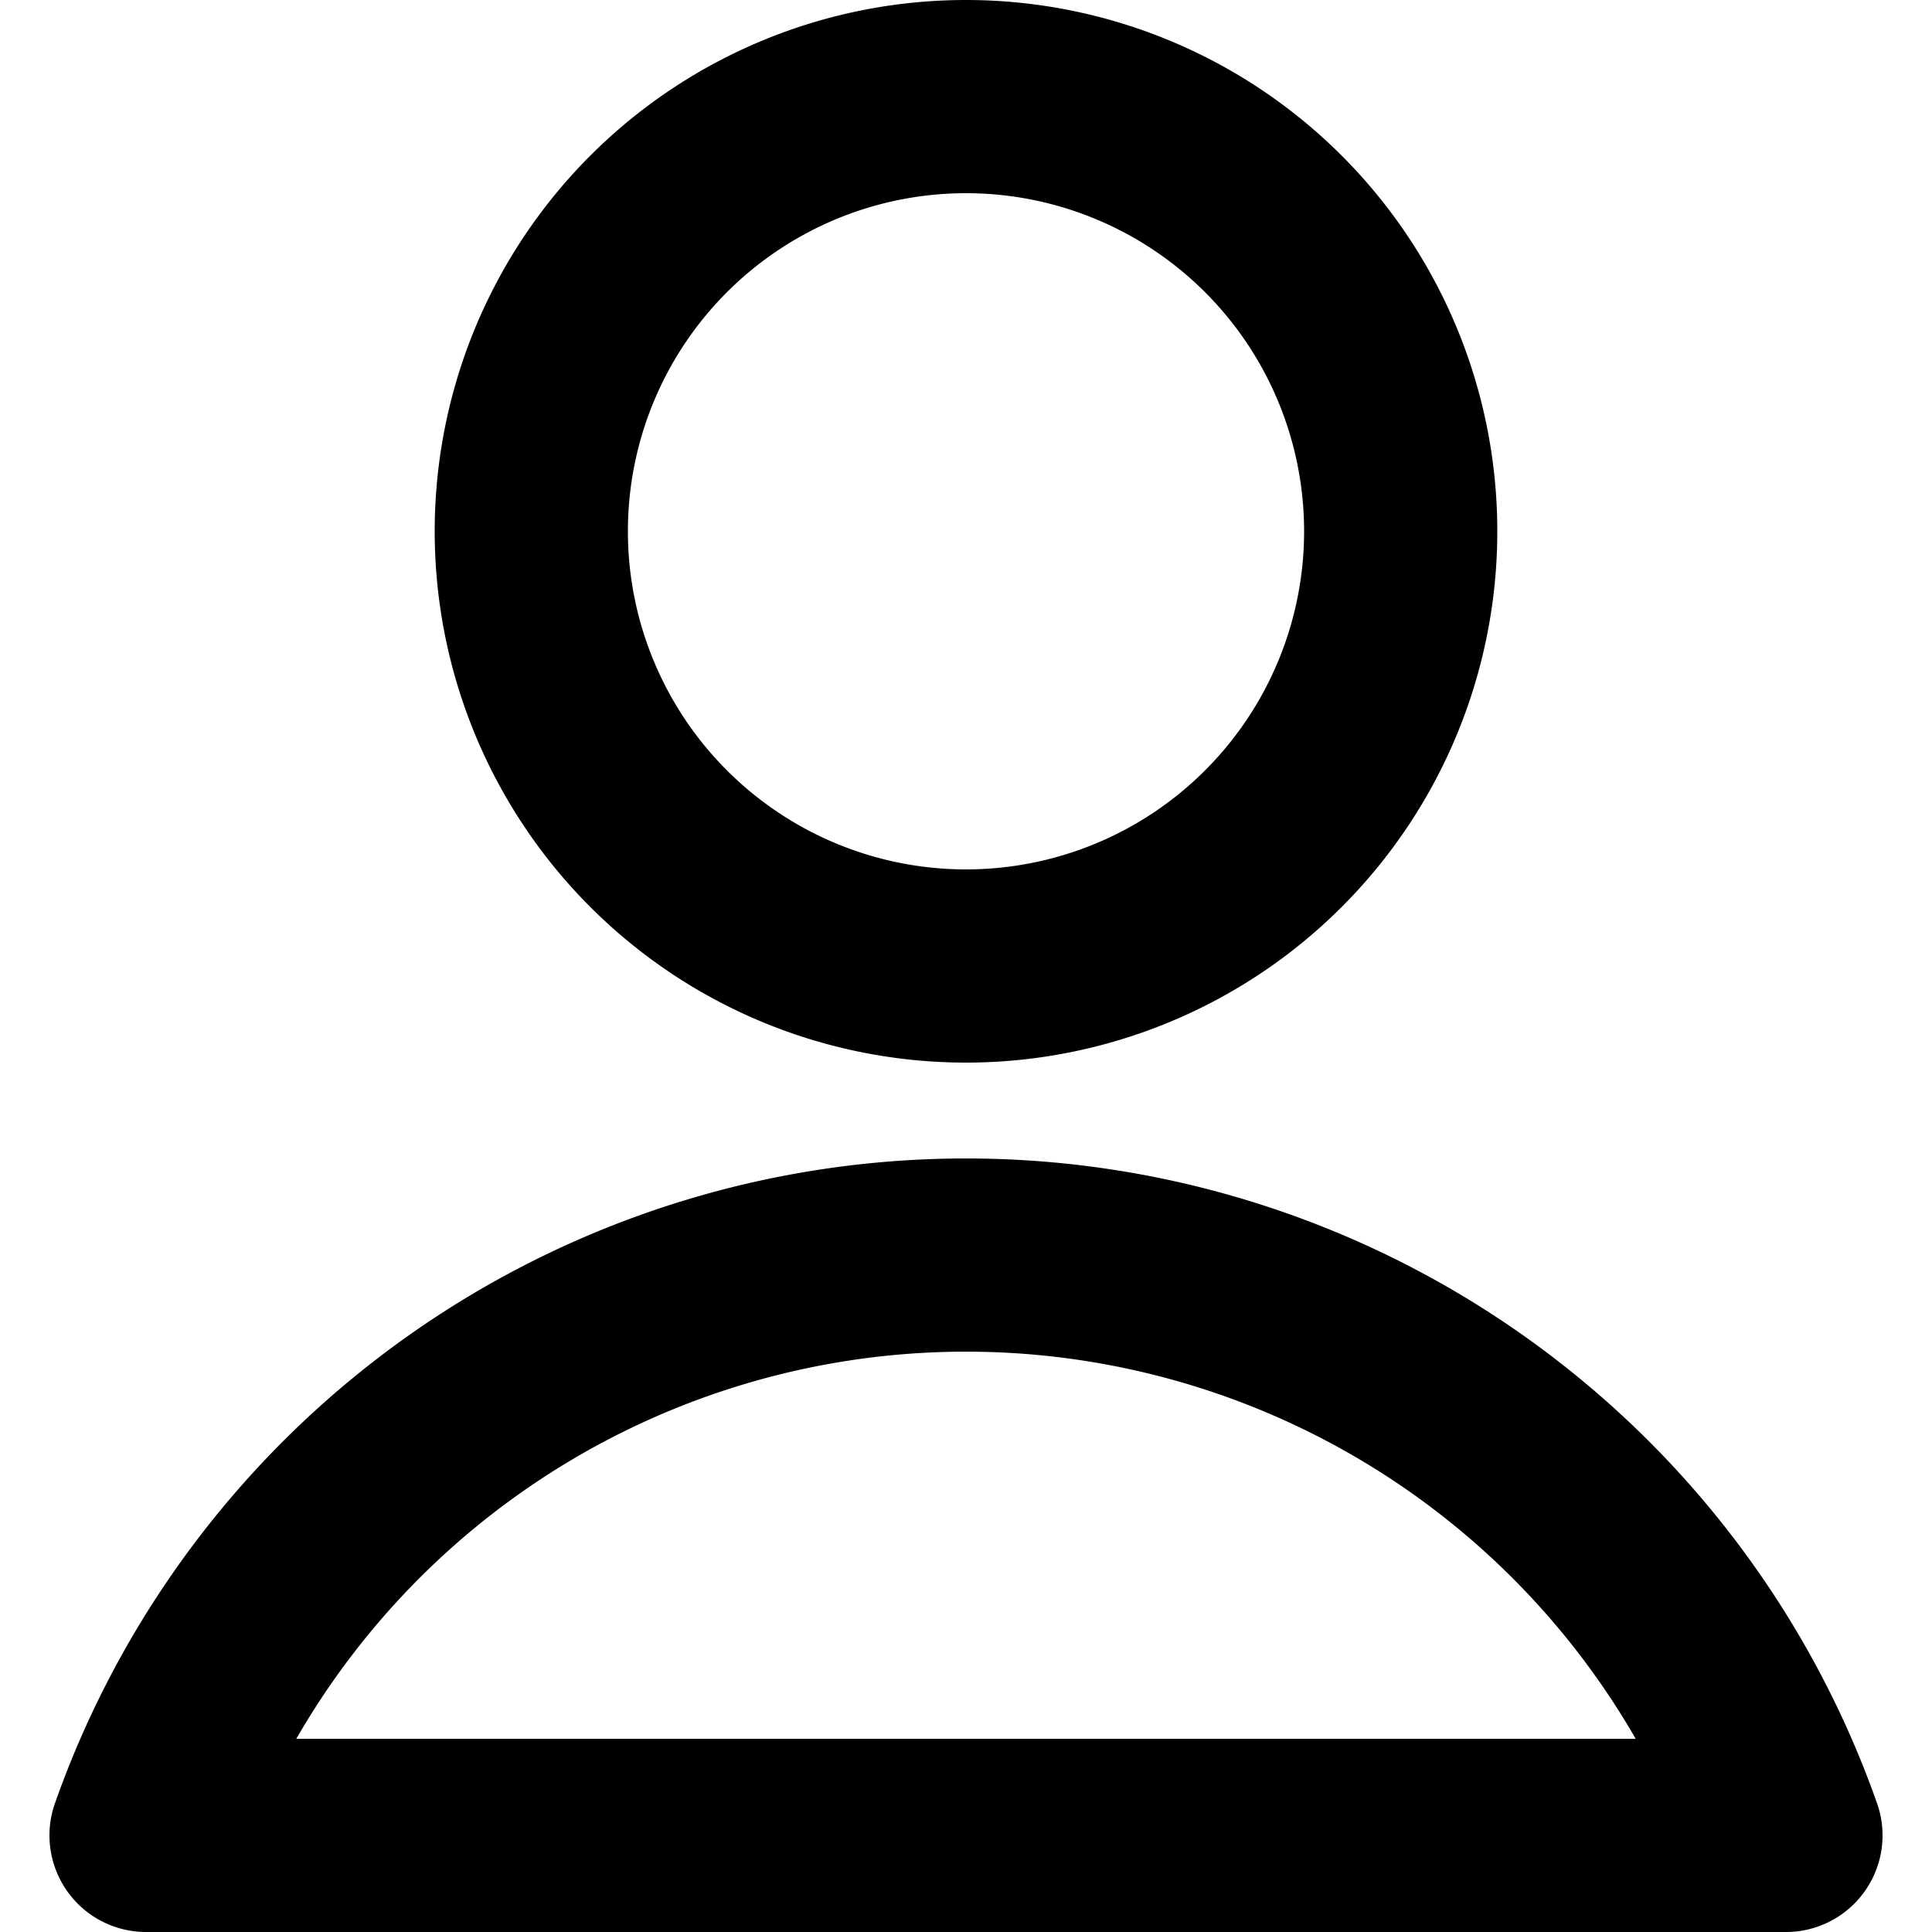 <svg viewBox="0 0 140 140" xmlns="http://www.w3.org/2000/svg"><path d="M38.5 38.5a31.5 31.5 0 1 0 63 0 31.5 31.5 0 1 0-63 0zm90.916 94.5a63 63 0 0 0-118.832 0z" stroke-width="14" fill="none" stroke="currentColor" stroke-linecap="round" stroke-linejoin="round"/></svg>